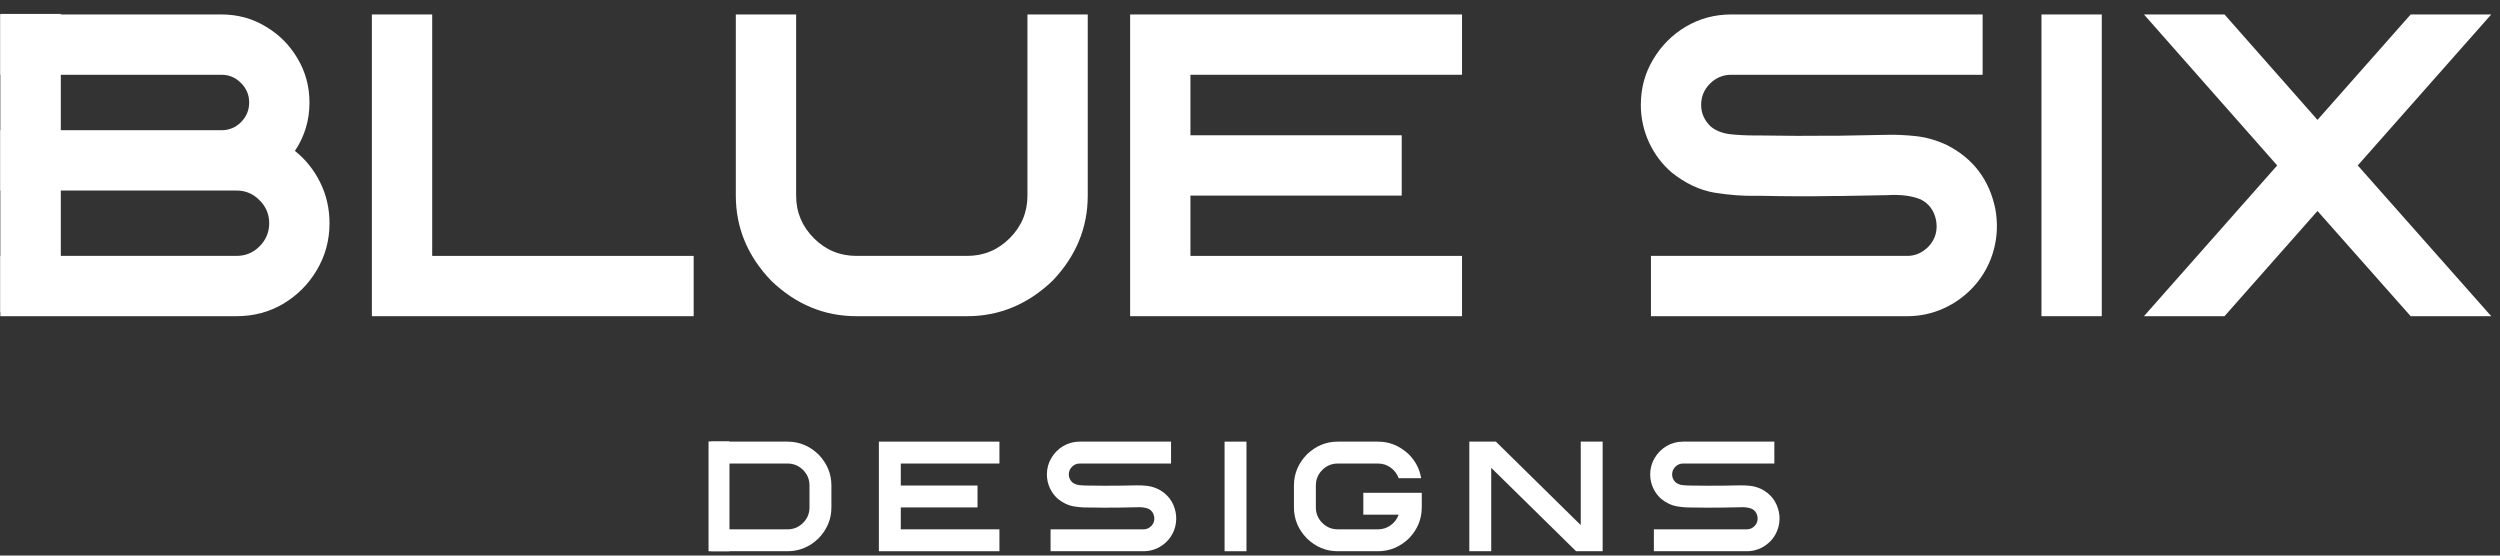 <svg width="153" height="34" viewBox="0 0 153 34" fill="none" xmlns="http://www.w3.org/2000/svg">
<rect x="0" y="0" width="153" height="34" fill="#333333" stroke="none"/>
<path d="M18.049 9.234C18.703 9.759 19.219 10.404 19.598 11.17C19.976 11.935 20.166 12.766 20.166 13.66C20.166 14.701 19.907 15.656 19.391 16.525C18.884 17.386 18.2 18.074 17.339 18.59C16.479 19.098 15.524 19.351 14.475 19.351H0.021V15.661H14.475C15.025 15.661 15.494 15.467 15.881 15.08C16.277 14.684 16.475 14.211 16.475 13.66C16.475 13.11 16.277 12.641 15.881 12.254C15.494 11.858 15.025 11.66 14.475 11.66H0.021V7.97H13.545C14.019 7.97 14.419 7.806 14.746 7.479C15.081 7.144 15.249 6.744 15.249 6.279C15.249 5.806 15.081 5.406 14.746 5.079C14.419 4.743 14.019 4.576 13.545 4.576H0.021V0.885H13.545C14.543 0.885 15.447 1.13 16.255 1.621C17.073 2.102 17.722 2.752 18.204 3.569C18.694 4.386 18.94 5.29 18.94 6.279C18.94 7.363 18.643 8.348 18.049 9.234Z" fill="white"/>
<path d="M22.759 0.885H26.45V15.661H42.452V19.351H22.759V0.885Z" fill="white"/>
<path d="M52.414 19.351C50.444 19.351 48.706 18.629 47.2 17.183C45.755 15.678 45.032 13.94 45.032 11.97V0.885H48.723V11.97C48.723 12.985 49.085 13.854 49.807 14.577C50.53 15.299 51.399 15.661 52.414 15.661H59.189C60.204 15.661 61.073 15.299 61.796 14.577C62.518 13.854 62.88 12.985 62.88 11.97V0.885H66.57V11.97C66.57 13.94 65.852 15.678 64.415 17.183C62.901 18.629 61.159 19.351 59.189 19.351H52.414Z" fill="white"/>
<path d="M69.164 19.351V0.885H89.476V4.576H72.855V8.279H85.785V11.97H72.855V15.661H89.476V19.351H69.164Z" fill="white"/>
<path d="M102.316 10.563C101.722 10.056 101.258 9.441 100.922 8.718C100.587 7.987 100.419 7.221 100.419 6.421C100.419 5.406 100.668 4.481 101.167 3.647C101.666 2.803 102.333 2.132 103.168 1.633C104.011 1.134 104.94 0.885 105.955 0.885H121.337V4.576H105.955C105.447 4.576 105.013 4.756 104.652 5.118C104.29 5.479 104.11 5.913 104.11 6.421C104.11 6.929 104.307 7.372 104.703 7.75C105.013 8 105.409 8.155 105.89 8.215C106.372 8.266 106.91 8.292 107.503 8.292C107.607 8.292 107.71 8.292 107.813 8.292H107.826C109.271 8.318 110.717 8.322 112.162 8.305H112.588C113.293 8.296 113.994 8.284 114.691 8.266C114.932 8.266 115.177 8.262 115.427 8.253C116.003 8.236 116.61 8.262 117.246 8.331C117.892 8.4 118.533 8.585 119.169 8.886C120.761 9.703 121.741 10.998 122.111 12.77C122.266 13.604 122.24 14.426 122.034 15.235C121.81 16.095 121.402 16.857 120.808 17.519C120.275 18.104 119.655 18.556 118.95 18.874C118.244 19.192 117.504 19.351 116.73 19.351H101.038V15.661H116.73C117.229 15.661 117.672 15.459 118.059 15.054C118.455 14.607 118.597 14.078 118.485 13.467C118.365 12.882 118.051 12.46 117.543 12.202C116.993 11.979 116.309 11.893 115.491 11.944C115.25 11.953 115.01 11.957 114.769 11.957C114.063 11.974 113.345 11.987 112.614 11.996H112.188C110.717 12.022 109.237 12.017 107.749 11.983C107.654 11.983 107.559 11.983 107.465 11.983C106.665 12 105.813 11.935 104.91 11.789C104.015 11.634 103.15 11.226 102.316 10.563Z" fill="white"/>
<path d="M124.938 0.885H128.628V19.351H124.938V0.885Z" fill="white"/>
<path d="M147.533 0.885H152.463L144.294 10.125L152.463 19.351H147.533L141.83 12.912L136.139 19.351H131.209L139.365 10.125L131.209 0.885H136.139L141.83 7.337L147.533 0.885Z" fill="white"/>
<rect x="0.021" y="0.852" width="3.7" height="18.236" fill="white"/>
<path d="M50.094 27.815C50.619 28.362 50.882 28.995 50.882 29.714V31.054C50.882 31.77 50.619 32.401 50.094 32.948C49.548 33.473 48.915 33.735 48.196 33.735H43.514V32.395H48.196C48.568 32.395 48.885 32.263 49.148 32.001C49.41 31.738 49.541 31.423 49.541 31.054V29.714C49.541 29.342 49.41 29.025 49.148 28.762C48.885 28.5 48.568 28.368 48.196 28.368H43.514V27.028H48.196C48.915 27.028 49.548 27.29 50.094 27.815Z" fill="white"/>
<path d="M53.787 33.735V27.028H61.165V28.368H55.128V29.714H59.824V31.054H55.128V32.395H61.165V33.735H53.787Z" fill="white"/>
<path d="M64.759 30.543C64.543 30.359 64.375 30.135 64.253 29.873C64.131 29.607 64.07 29.329 64.07 29.039C64.07 28.67 64.161 28.334 64.342 28.031C64.523 27.725 64.765 27.481 65.068 27.3C65.375 27.119 65.712 27.028 66.081 27.028H71.668V28.368H66.081C65.896 28.368 65.739 28.434 65.607 28.565C65.476 28.697 65.41 28.854 65.41 29.039C65.41 29.223 65.482 29.384 65.626 29.521C65.739 29.612 65.882 29.668 66.057 29.69C66.232 29.709 66.428 29.718 66.643 29.718C66.681 29.718 66.718 29.718 66.756 29.718H66.76C67.285 29.728 67.81 29.729 68.335 29.723H68.49C68.746 29.72 69.001 29.715 69.254 29.709C69.341 29.709 69.431 29.707 69.521 29.704C69.731 29.698 69.951 29.707 70.182 29.732C70.416 29.757 70.649 29.825 70.88 29.934C71.459 30.231 71.815 30.701 71.949 31.345C72.005 31.648 71.996 31.946 71.921 32.24C71.84 32.552 71.691 32.829 71.476 33.07C71.282 33.282 71.057 33.446 70.801 33.562C70.544 33.677 70.276 33.735 69.995 33.735H64.295V32.395H69.995C70.176 32.395 70.337 32.321 70.477 32.174C70.621 32.012 70.673 31.82 70.632 31.598C70.588 31.385 70.474 31.232 70.29 31.139C70.09 31.057 69.841 31.026 69.545 31.045C69.457 31.048 69.37 31.049 69.282 31.049C69.026 31.056 68.765 31.06 68.499 31.064H68.345C67.81 31.073 67.273 31.071 66.732 31.059C66.698 31.059 66.664 31.059 66.629 31.059C66.339 31.065 66.029 31.042 65.701 30.988C65.376 30.932 65.062 30.784 64.759 30.543Z" fill="white"/>
<path d="M74.944 27.028H76.284V33.735H74.944V27.028Z" fill="white"/>
<path d="M81.87 33.735C81.155 33.735 80.523 33.473 79.977 32.948C79.452 32.401 79.189 31.77 79.189 31.054V29.714C79.189 28.995 79.452 28.362 79.977 27.815C80.523 27.29 81.155 27.028 81.87 27.028H84.331C85.047 27.028 85.679 27.29 86.229 27.815C86.632 28.225 86.881 28.707 86.975 29.264H85.597C85.5 28.998 85.337 28.782 85.109 28.617C84.881 28.451 84.622 28.368 84.331 28.368H81.87C81.502 28.368 81.186 28.5 80.924 28.762C80.661 29.025 80.53 29.342 80.53 29.714V31.054C80.53 31.423 80.661 31.738 80.924 32.001C81.186 32.263 81.502 32.395 81.87 32.395H84.331C84.622 32.395 84.881 32.312 85.109 32.146C85.337 31.981 85.5 31.765 85.597 31.499H83.436V30.159H87.012V31.054C87.012 31.77 86.751 32.401 86.229 32.948C85.679 33.473 85.047 33.735 84.331 33.735H81.87Z" fill="white"/>
<path d="M91.263 28.631V33.735H89.922V27.028H91.549L96.742 32.137V27.028H98.082V33.735H96.456L91.263 28.631Z" fill="white"/>
<path d="M101.681 30.543C101.466 30.359 101.297 30.135 101.175 29.873C101.053 29.607 100.992 29.329 100.992 29.039C100.992 28.67 101.083 28.334 101.264 28.031C101.445 27.725 101.688 27.481 101.991 27.3C102.297 27.119 102.634 27.028 103.003 27.028H108.59V28.368H103.003C102.819 28.368 102.661 28.434 102.53 28.565C102.399 28.697 102.333 28.854 102.333 29.039C102.333 29.223 102.405 29.384 102.549 29.521C102.661 29.612 102.805 29.668 102.98 29.69C103.155 29.709 103.35 29.718 103.566 29.718C103.603 29.718 103.641 29.718 103.678 29.718H103.683C104.208 29.728 104.733 29.729 105.258 29.723H105.412C105.669 29.72 105.923 29.715 106.176 29.709C106.264 29.709 106.353 29.707 106.444 29.704C106.653 29.698 106.873 29.707 107.104 29.732C107.339 29.757 107.572 29.825 107.803 29.934C108.381 30.231 108.737 30.701 108.871 31.345C108.928 31.648 108.918 31.946 108.843 32.24C108.762 32.552 108.614 32.829 108.398 33.07C108.204 33.282 107.979 33.446 107.723 33.562C107.467 33.677 107.198 33.735 106.917 33.735H101.217V32.395H106.917C107.098 32.395 107.259 32.321 107.4 32.174C107.543 32.012 107.595 31.82 107.554 31.598C107.511 31.385 107.397 31.232 107.212 31.139C107.012 31.057 106.764 31.026 106.467 31.045C106.379 31.048 106.292 31.049 106.204 31.049C105.948 31.056 105.687 31.06 105.422 31.064H105.267C104.733 31.073 104.195 31.071 103.655 31.059C103.62 31.059 103.586 31.059 103.552 31.059C103.261 31.065 102.952 31.042 102.624 30.988C102.299 30.932 101.985 30.784 101.681 30.543Z" fill="white"/>
<rect x="43.363" y="27.016" width="1.28" height="6.72" fill="white"/>
</svg>
